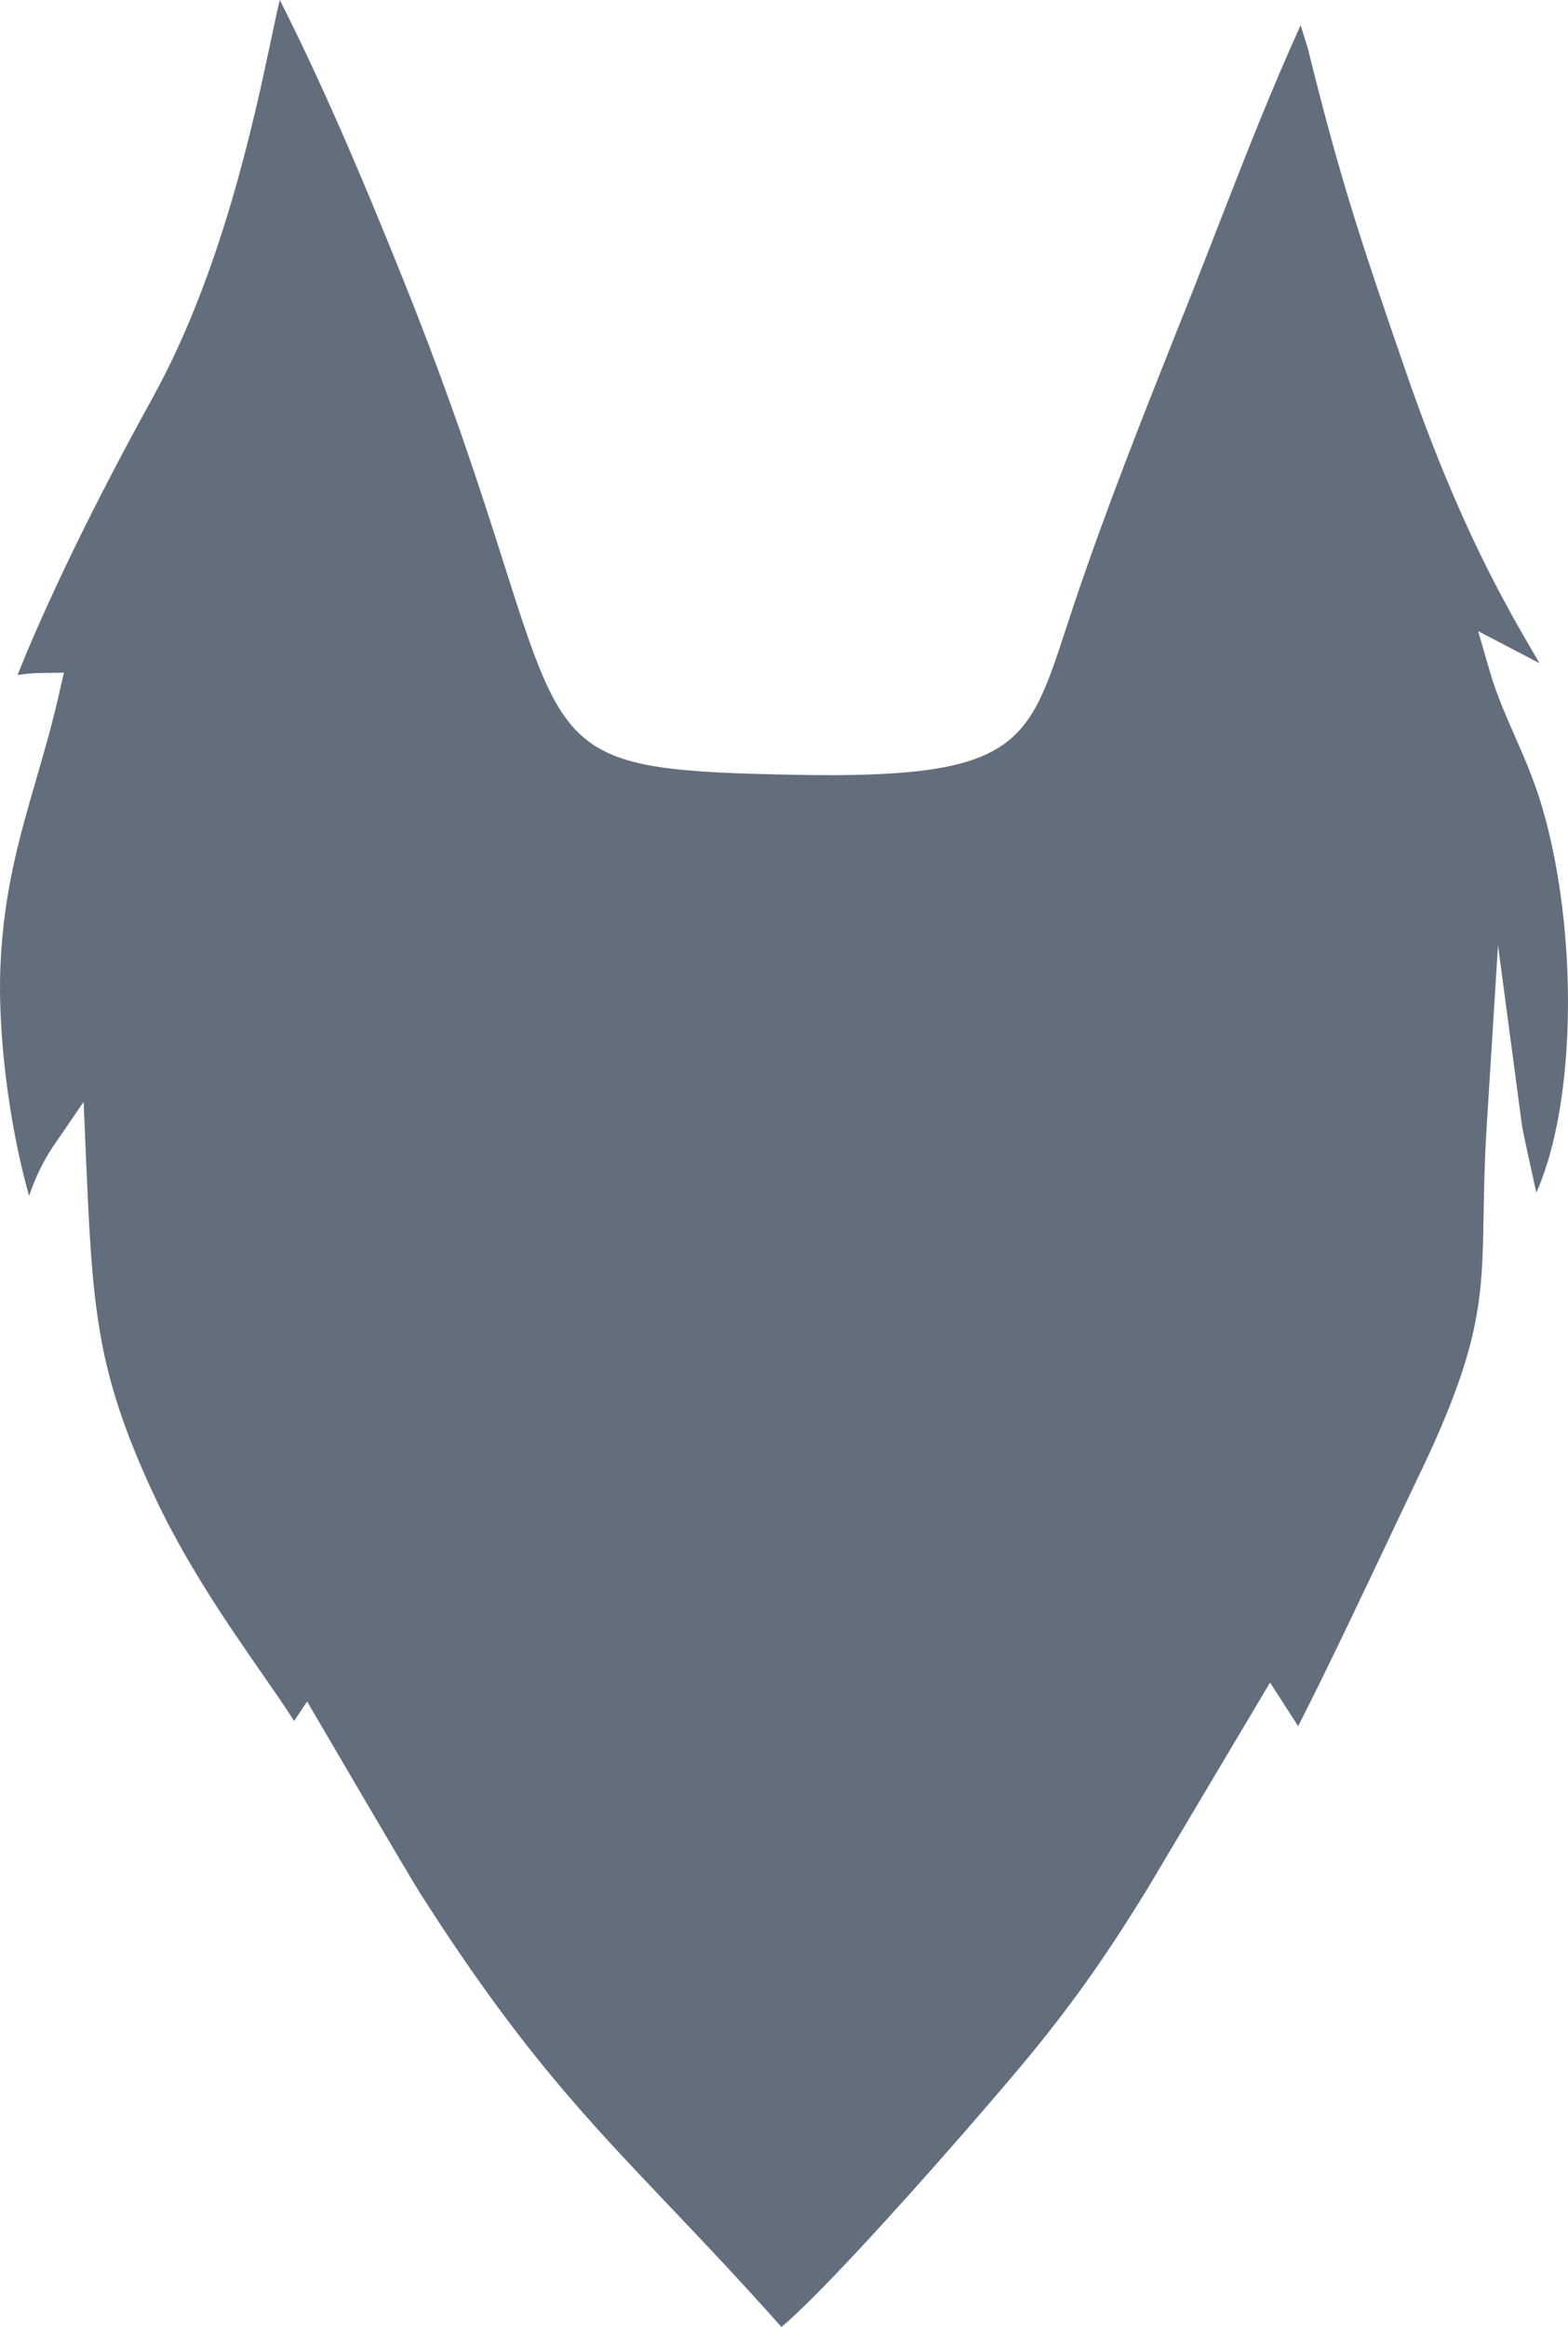 <?xml version="1.0" encoding="UTF-8"?>
<!DOCTYPE svg PUBLIC "-//W3C//DTD SVG 1.1//EN" "http://www.w3.org/Graphics/SVG/1.1/DTD/svg11.dtd">
<!-- Creator: CorelDRAW -->
<svg xmlns="http://www.w3.org/2000/svg" xml:space="preserve" width="43.954mm" height="65.209mm" version="1.1" style="shape-rendering:geometricPrecision; text-rendering:geometricPrecision; image-rendering:optimizeQuality; fill-rule:evenodd; clip-rule:evenodd"
viewBox="0 0 7206.2 10690.88"
 xmlns:xlink="http://www.w3.org/1999/xlink"
 xmlns:xodm="http://www.corel.com/coreldraw/odm/2003">
 <defs>
  <style type="text/css">
   <![CDATA[
    .fil0 {fill:#636E7C}
   ]]>
  </style>
 </defs>
 <g id="Layer_x0020_1">
  <path class="fil0" d="M270.6 3191.57c-31.18,137.19 -67.81,263.38 -104.01,388.12 -76.3,262.97 -150.78,519.59 -164.72,859.98 -8.33,203.85 11.57,455.84 52.58,697.62 21.17,124.88 47.91,246.51 79.19,356.74 28.81,-83.65 65.28,-160.92 111.9,-228.95l138.7 -202.48 10.51 245.4c14.94,349.03 26.48,596.13 67.2,826.78 40.07,227.09 109.24,439.35 239.73,721.65 150.7,326.06 349.88,612.68 503.18,833.3 56.22,80.91 106.44,153.18 146.93,217l59.51 -89.29 66.28 112.7c1.13,1.93 399.2,682.99 453.19,767.77 449.3,705.21 754.82,1026.53 1146.85,1438.81 152.72,160.64 318.57,335.05 513.7,554.16 77.25,-63.58 209.26,-198 357.75,-357.18 308.19,-330.37 677.31,-759.64 796.22,-905.29 102.06,-125.01 191.08,-242.56 275.61,-363.2 83.15,-118.65 164.65,-244.55 252.43,-387.38l563.54 -947.66 129.11 200.36c126.88,-247.01 323.27,-662.32 444.97,-919.77 47.27,-99.98 84.06,-177.77 96.99,-204.36 299.98,-616.46 303.76,-837.86 310.34,-1223.52 1.98,-117.09 4.26,-248.64 13.98,-404.23l52.3 -835.83 110.35 830.06c2.25,17 26.69,130.4 52.33,245.79l13.53 60.53c76.42,-172.39 121.52,-403.08 138.16,-652.88 25.38,-380.92 -16.54,-801.73 -115.08,-1129.82 -34.97,-116.49 -79.45,-217.77 -122.19,-315.11 -43.1,-98.22 -84.61,-192.69 -115.17,-297.96l-53.38 -183.77 282.11 147.47 -17.03 -29.18c-140.95,-241.25 -354.16,-606.18 -598.1,-1313.13 -102.62,-297.44 -178.52,-519.57 -246.05,-738.61 -68.48,-222.23 -129.77,-444.81 -202.94,-742.26l-33.82 -108.03c-137.24,301.67 -259.35,615.28 -378.48,921.29 -45.2,116.08 -90.4,232.12 -111.29,284.91 -51.58,130.34 -17.35,43.12 -81.25,203.94 -161.21,405.63 -316.21,795.59 -464.61,1233.45 -15.69,46.28 -29.64,88.94 -42.79,129.19 -176.13,538.9 -226,691.4 -1254.13,670.93 -1026.96,-20.43 -1042.07,-67.89 -1330.46,-974.61 -99.43,-312.63 -233.61,-734.52 -463.84,-1307.16 -91.98,-228.76 -188.39,-462.63 -291.06,-695.9 -87.04,-197.79 -177.97,-393.35 -273.5,-581.99 -8.82,35.15 -22.58,100.04 -40.43,184.31 -77.35,364.97 -226.23,1067.39 -543.39,1642.11 -349.11,632.63 -535.9,1060.39 -621.6,1275.06 32.2,-5.39 68.63,-8.97 109.45,-9.49l103.65 -1.33 -22.95 100.91z"/>
 </g>
</svg>
